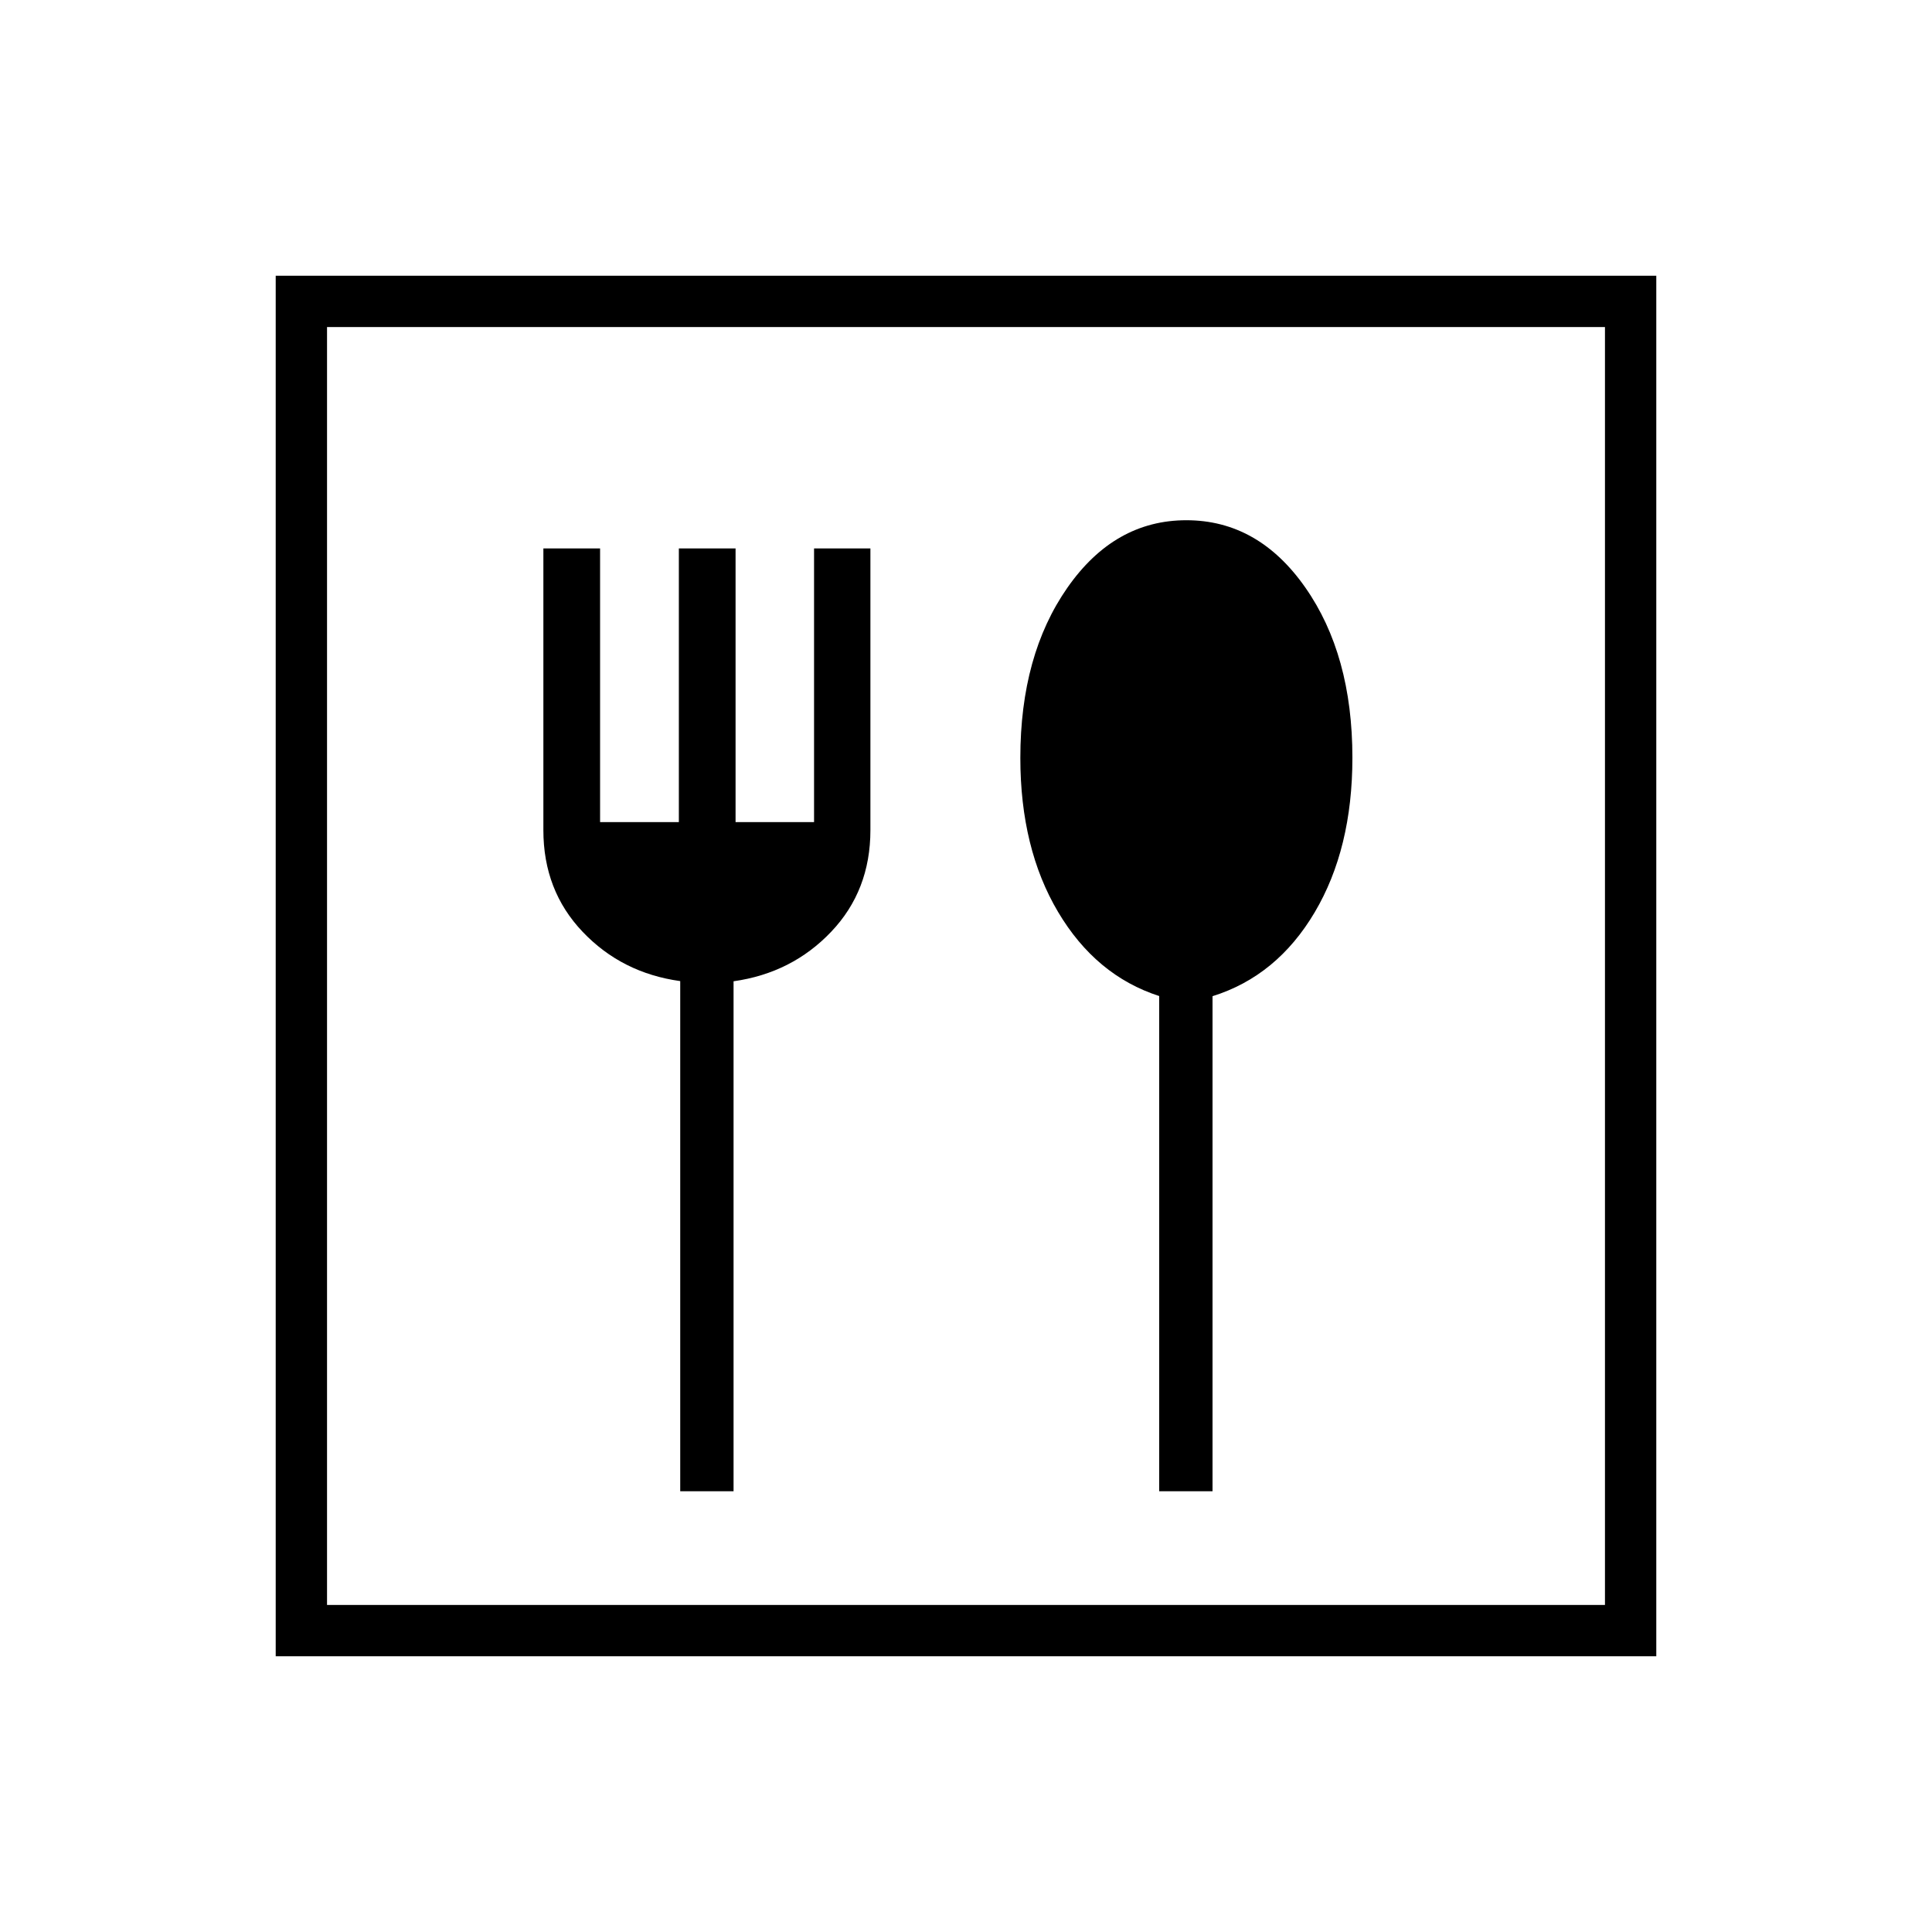 <svg xmlns="http://www.w3.org/2000/svg" height="24" viewBox="0 -960 960 960" width="24"><path d="M338-219h26.5v-253.41q29-4.09 48.5-24.59t19.5-50.5v-140h-28v136h-39v-136h-28.18v136h-39.14v-136H270v140q0 30 19.5 50.5t48.5 24.5V-219Zm238 0h26.5v-246q32-10 50.75-41.65T672-583.5q0-51.14-23.4-84.57-23.39-33.43-59.1-33.43T530.4-668Q507-634.5 507-583.42q0 44.97 18.76 76.58 18.77 31.6 50.24 41.77V-219Zm-439 82v-686h686v686H137Zm25.5-25.5h635v-635h-635v635Zm0 0v-635 635Z"/></svg>